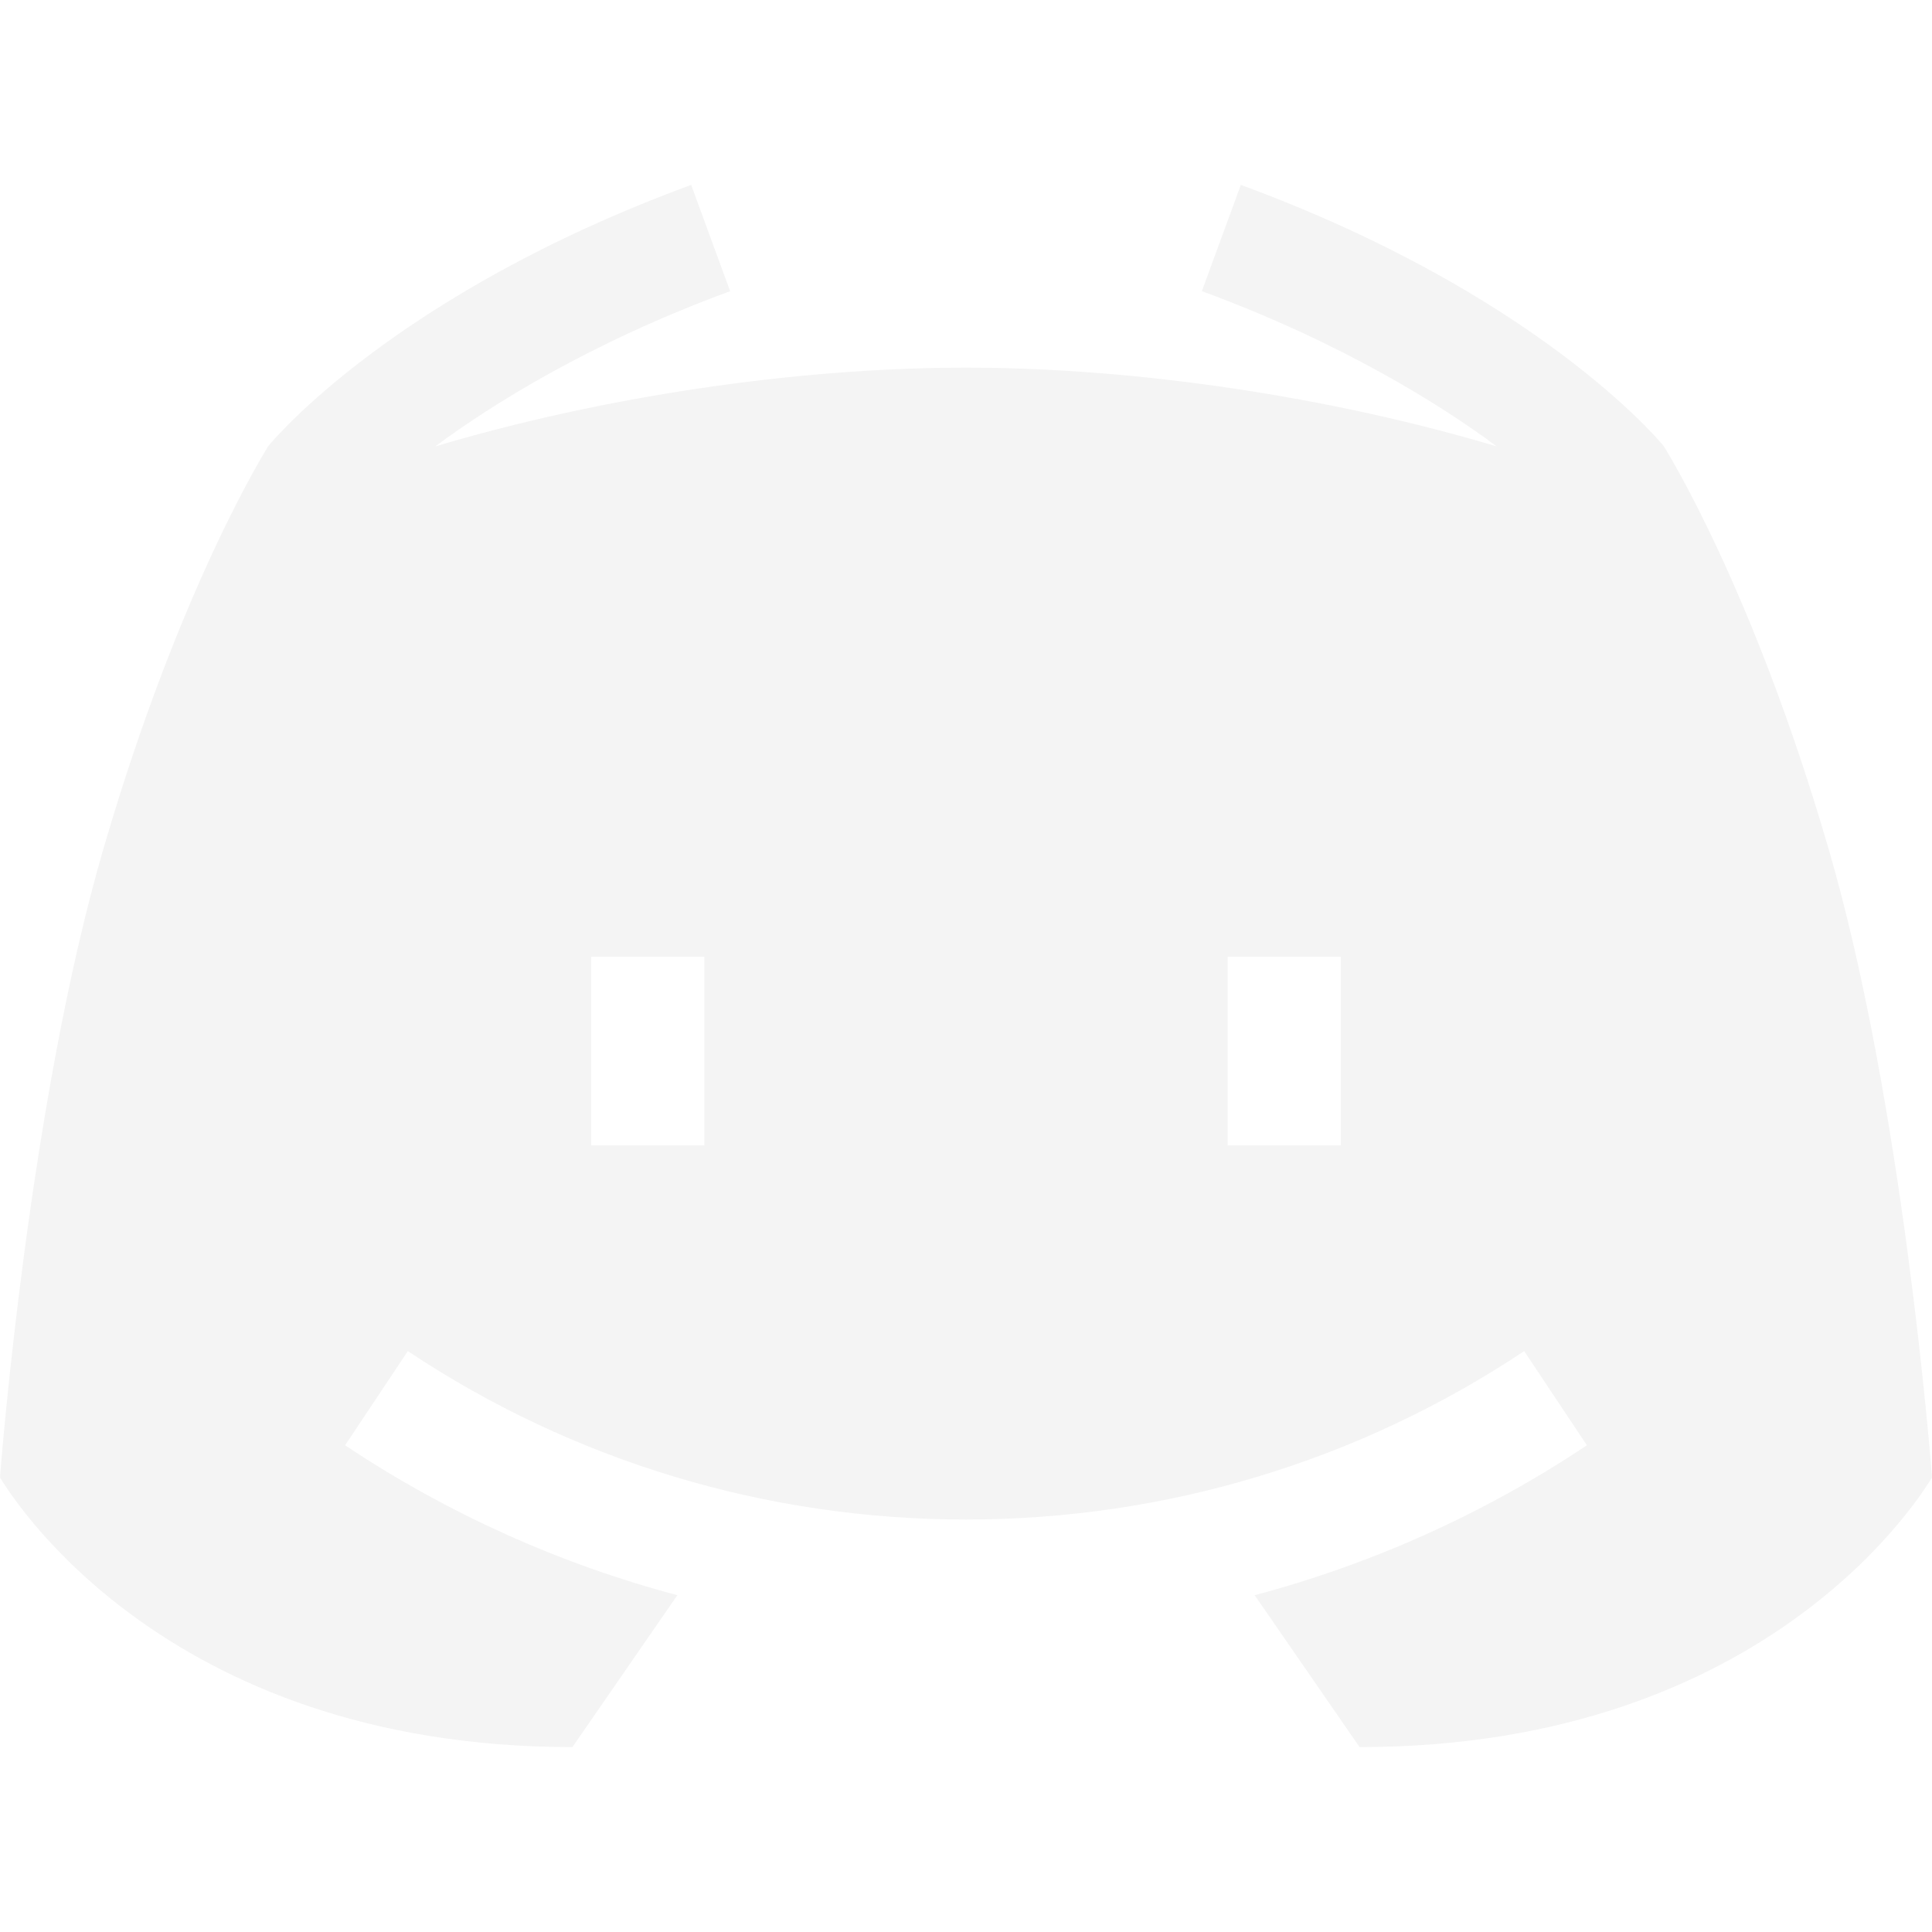 <svg width="24" height="24" viewBox="0 0 24 24" fill="none" xmlns="http://www.w3.org/2000/svg">
<g opacity="0.3" clip-path="url(#clip0_345_3349)">
<path d="M22.717 10.55C21.762 7.268 20.684 5.572 20.667 5.541C20.606 5.466 19.083 3.645 15.414 2.297L14.93 3.617C16.675 4.258 17.913 5.04 18.594 5.546C16.561 4.938 14.142 4.567 12 4.567C9.858 4.567 7.439 4.938 5.406 5.546C6.087 5.04 7.325 4.258 9.07 3.617L8.586 2.297C4.917 3.645 3.394 5.466 3.333 5.541C3.316 5.572 2.238 7.268 1.283 10.55C0.362 13.713 0.013 18.175 0 18.354C0.082 18.482 1.969 21.703 7.111 21.703L8.414 19.816C6.954 19.428 5.561 18.803 4.287 17.954L5.066 16.784C7.122 18.152 9.52 18.876 12 18.876C14.48 18.876 16.878 18.152 18.934 16.784L19.713 17.954C18.439 18.803 17.046 19.428 15.586 19.816L16.889 21.703C22.031 21.703 23.918 18.482 24 18.354C23.987 18.175 23.638 13.713 22.717 10.55ZM8.749 14.229H7.343V11.885H8.749V14.229ZM16.657 14.229H15.251V11.885H16.657V14.229Z" fill="#DADADA"/>
</g>
<defs>
<clipPath id="clip0_345_3349">
<rect width="24" height="24" fill="white"/>
</clipPath>
</defs>
</svg>
